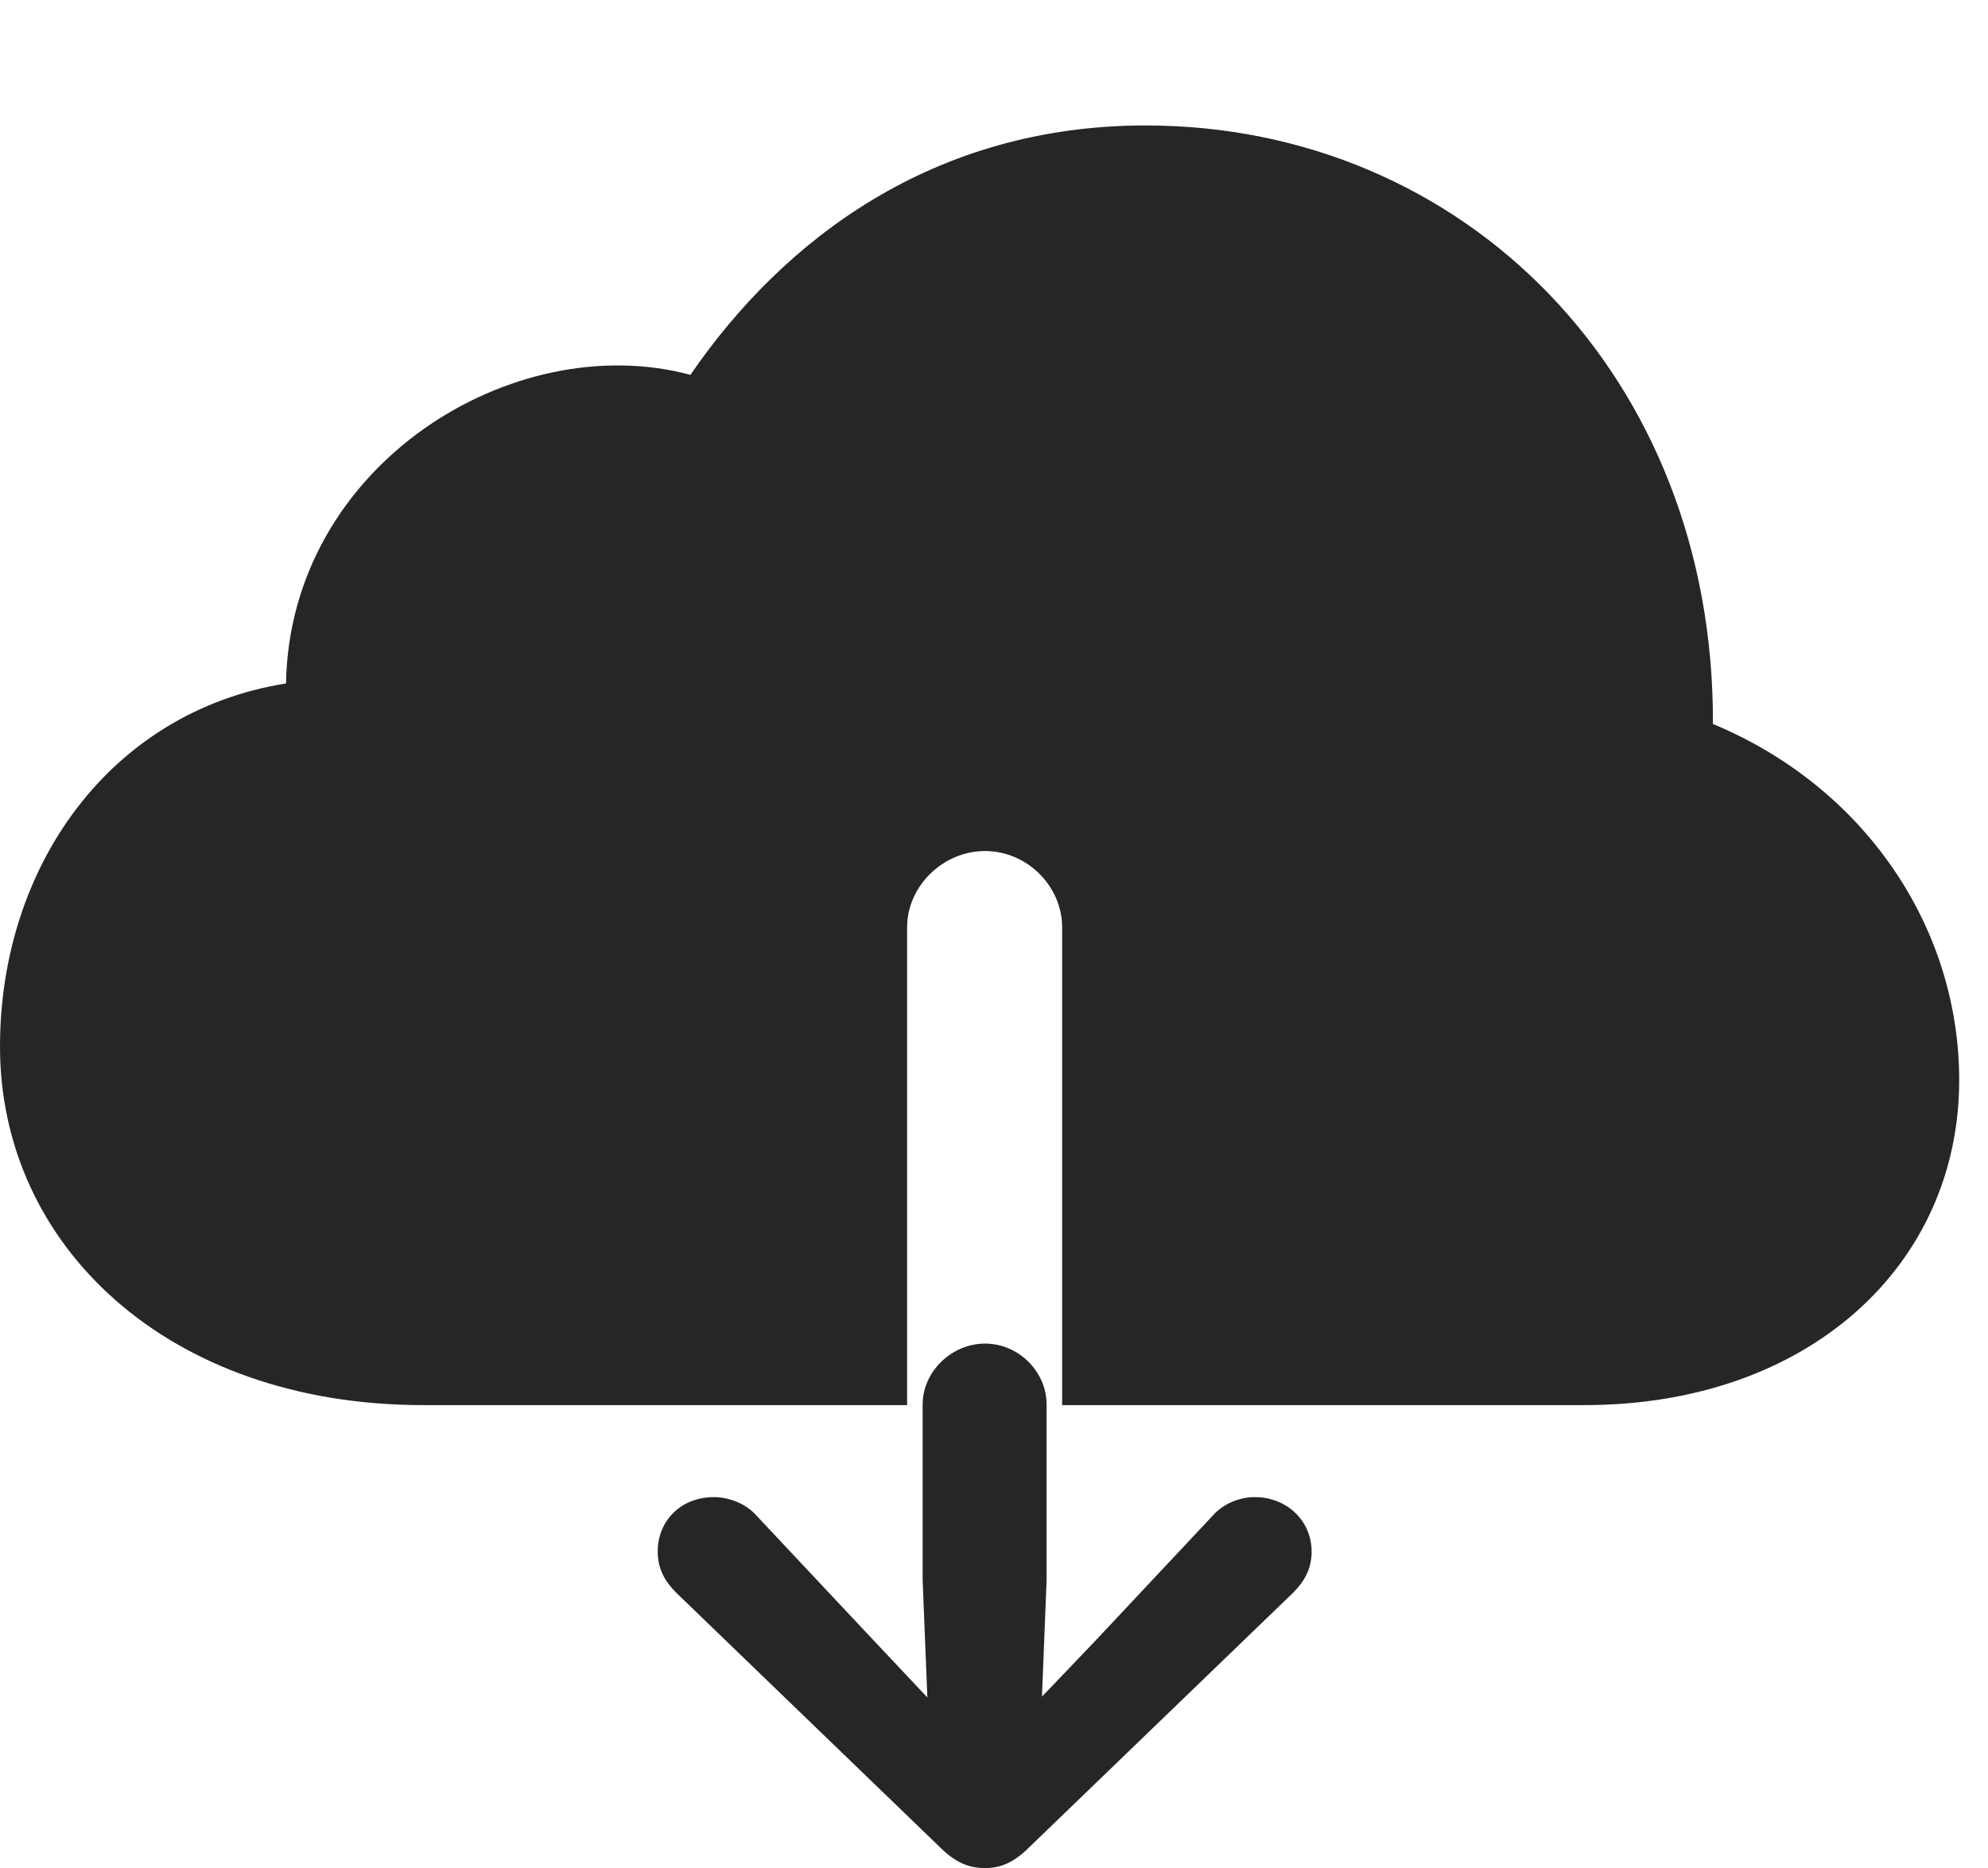 <?xml version="1.0" encoding="UTF-8"?>
<!--Generator: Apple Native CoreSVG 232.5-->
<!DOCTYPE svg
PUBLIC "-//W3C//DTD SVG 1.1//EN"
       "http://www.w3.org/Graphics/SVG/1.1/DTD/svg11.dtd">
<svg version="1.1" xmlns="http://www.w3.org/2000/svg" xmlns:xlink="http://www.w3.org/1999/xlink" width="24.912" height="23.408">
 <g>
  <rect height="23.408" opacity="0" width="24.912" x="0" y="0"/>
  <path d="M5.303 17.607L11.367 17.607L11.367 11.621C11.367 11.104 11.816 10.664 12.344 10.664C12.871 10.664 13.31 11.104 13.31 11.621L13.31 17.607L19.854 17.607C22.666 17.607 24.551 15.85 24.551 13.535C24.551 11.621 23.369 9.863 21.465 9.072C21.484 4.717 18.35 1.572 14.355 1.572C11.709 1.572 9.824 2.988 8.652 4.697C6.436 4.102 3.633 5.82 3.584 8.564C1.377 8.916 0 10.859 0 13.115C0 15.605 2.1 17.607 5.303 17.607Z" fill="#000000" fill-opacity="0.85"/>
  <path d="M12.344 23.408C12.539 23.408 12.705 23.34 12.9 23.145L16.201 19.961C16.348 19.814 16.436 19.658 16.436 19.443C16.436 19.053 16.123 18.76 15.723 18.76C15.537 18.76 15.332 18.838 15.195 18.994L13.711 20.576L13.057 21.26L13.115 19.805L13.115 17.598C13.115 17.188 12.764 16.836 12.344 16.836C11.924 16.836 11.562 17.188 11.562 17.598L11.562 19.805L11.621 21.27L10.967 20.576L9.482 18.994C9.346 18.838 9.131 18.76 8.945 18.76C8.535 18.76 8.242 19.053 8.242 19.443C8.242 19.658 8.33 19.814 8.477 19.961L11.777 23.145C11.973 23.34 12.139 23.408 12.344 23.408Z" fill="#000000" fill-opacity="0.85"/>
 </g>
</svg>
